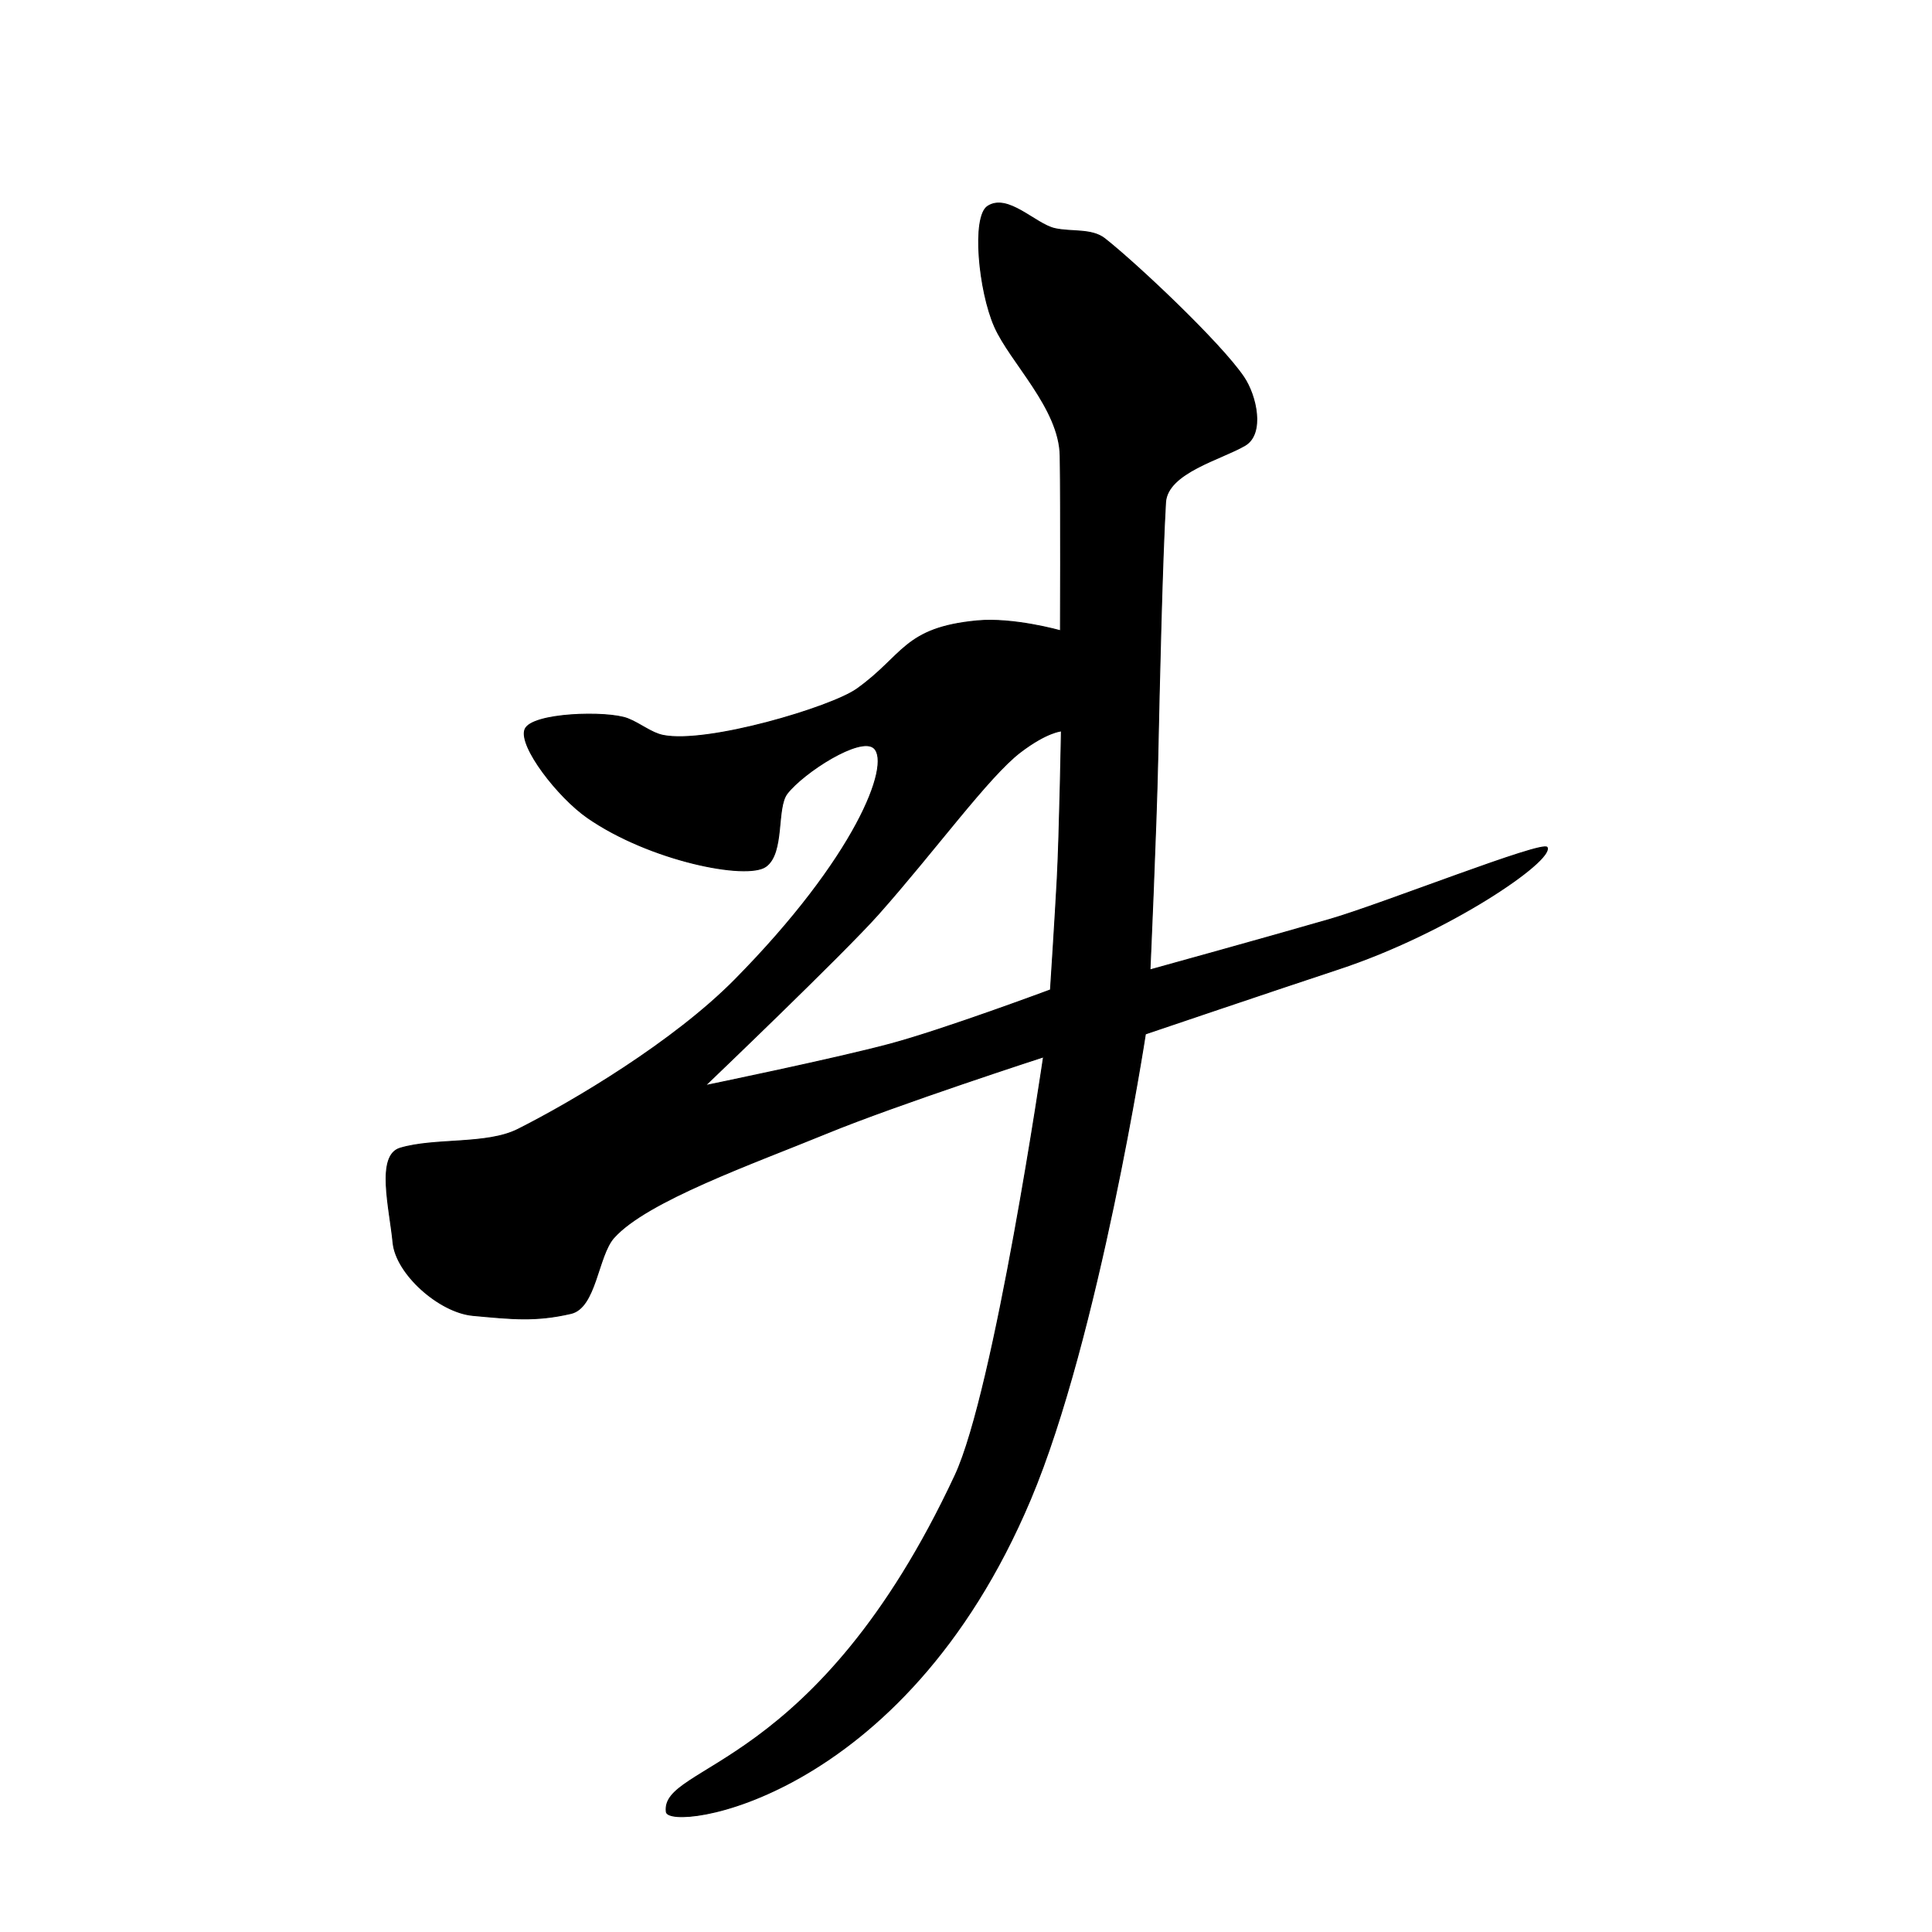 <?xml version="1.0" encoding="UTF-8" standalone="no"?>
<!DOCTYPE svg PUBLIC "-//W3C//DTD SVG 1.1//EN" "http://www.w3.org/Graphics/SVG/1.1/DTD/svg11.dtd">
<svg width="100%" height="100%" viewBox="0 0 2048 2048" version="1.1" xmlns="http://www.w3.org/2000/svg" xmlns:xlink="http://www.w3.org/1999/xlink" xml:space="preserve" xmlns:serif="http://www.serif.com/" style="fill-rule:evenodd;clip-rule:evenodd;stroke-linecap:round;stroke-linejoin:round;stroke-miterlimit:1.5;">
    <path d="M1047.01,218.648C1068.37,204.779 1097.49,237.605 1118.06,242.261C1135.75,246.266 1157.26,242.122 1171.03,252.939C1204.41,279.167 1293.55,363.101 1318.34,399.625C1331.91,419.612 1340.61,459.799 1319.81,472.083C1294.91,486.791 1237.36,500.927 1235.52,532.64C1232.01,592.927 1228.97,724.337 1227.25,805.716C1225.7,878.886 1219.02,1028.13 1219.02,1028.13C1219.02,1028.13 1348.72,992.268 1410.35,974.357C1465.61,958.297 1636.36,890.423 1640.06,898.333C1646.71,912.557 1535.69,988.727 1418.91,1027.25C1354.73,1048.42 1214.19,1096.03 1214.19,1096.03C1214.19,1096.03 1164.85,1417.42 1092.3,1589.45C956.671,1911.04 708.812,1941.47 706.299,1920.63C700.135,1869.52 865.305,1879.18 1012.43,1564.05C1054.61,1473.7 1106.19,1120.33 1106.19,1120.33C1106.19,1120.33 951.055,1170.65 876.619,1201.2C798.16,1233.4 685.284,1273.12 650.615,1312.13C633.656,1331.21 631.82,1386.18 605.216,1392.33C567.33,1401.09 542.368,1398.16 501.312,1394.42C465.624,1391.16 419.822,1350.4 416.633,1317.26C413.119,1280.73 398.467,1224.8 424.187,1217.11C461.086,1206.09 515.836,1213.83 548.937,1197.18C608.067,1167.44 714.203,1104.25 778.969,1038.67C906.899,909.112 944.858,810.317 926.563,793.125C912.319,779.741 851.776,818.766 834.409,841.144C822.503,856.484 831.891,904.059 811.813,918.5C791.734,932.941 688.789,912.527 622.906,866.875C591.457,845.082 549.745,791.035 556.438,773.292C563.13,755.549 643.937,753.351 665.444,761.787C678.792,767.023 690.375,776.961 702.774,779.49C749.592,789.038 881.09,749.733 908.219,730.458C958.049,695.055 957.79,665.5 1035.73,658.13C1074.36,654.477 1124.12,668.608 1124.12,668.608C1124.12,668.608 1124.69,542.251 1123.82,483.237C1123.07,432.801 1071.05,384.177 1054.3,346.257C1037.48,308.187 1030.08,229.638 1047.01,218.648ZM1125.13,774.837C1125.13,774.837 1123.18,884.327 1120.72,931.087C1118.57,972.002 1113.54,1049.31 1113.54,1049.31C1113.54,1049.31 1000.08,1091.62 943.288,1106.82C883.829,1122.74 747.654,1150.74 747.654,1150.74C747.654,1150.74 893.872,1011.01 931.147,969.056C990.72,902.007 1048.04,822.866 1081.59,797.312C1109.9,775.748 1125.13,774.837 1125.13,774.837Z" style="stroke:black;stroke-width:1px;"/>
    <g id="レイヤー1">
    </g>
</svg>

